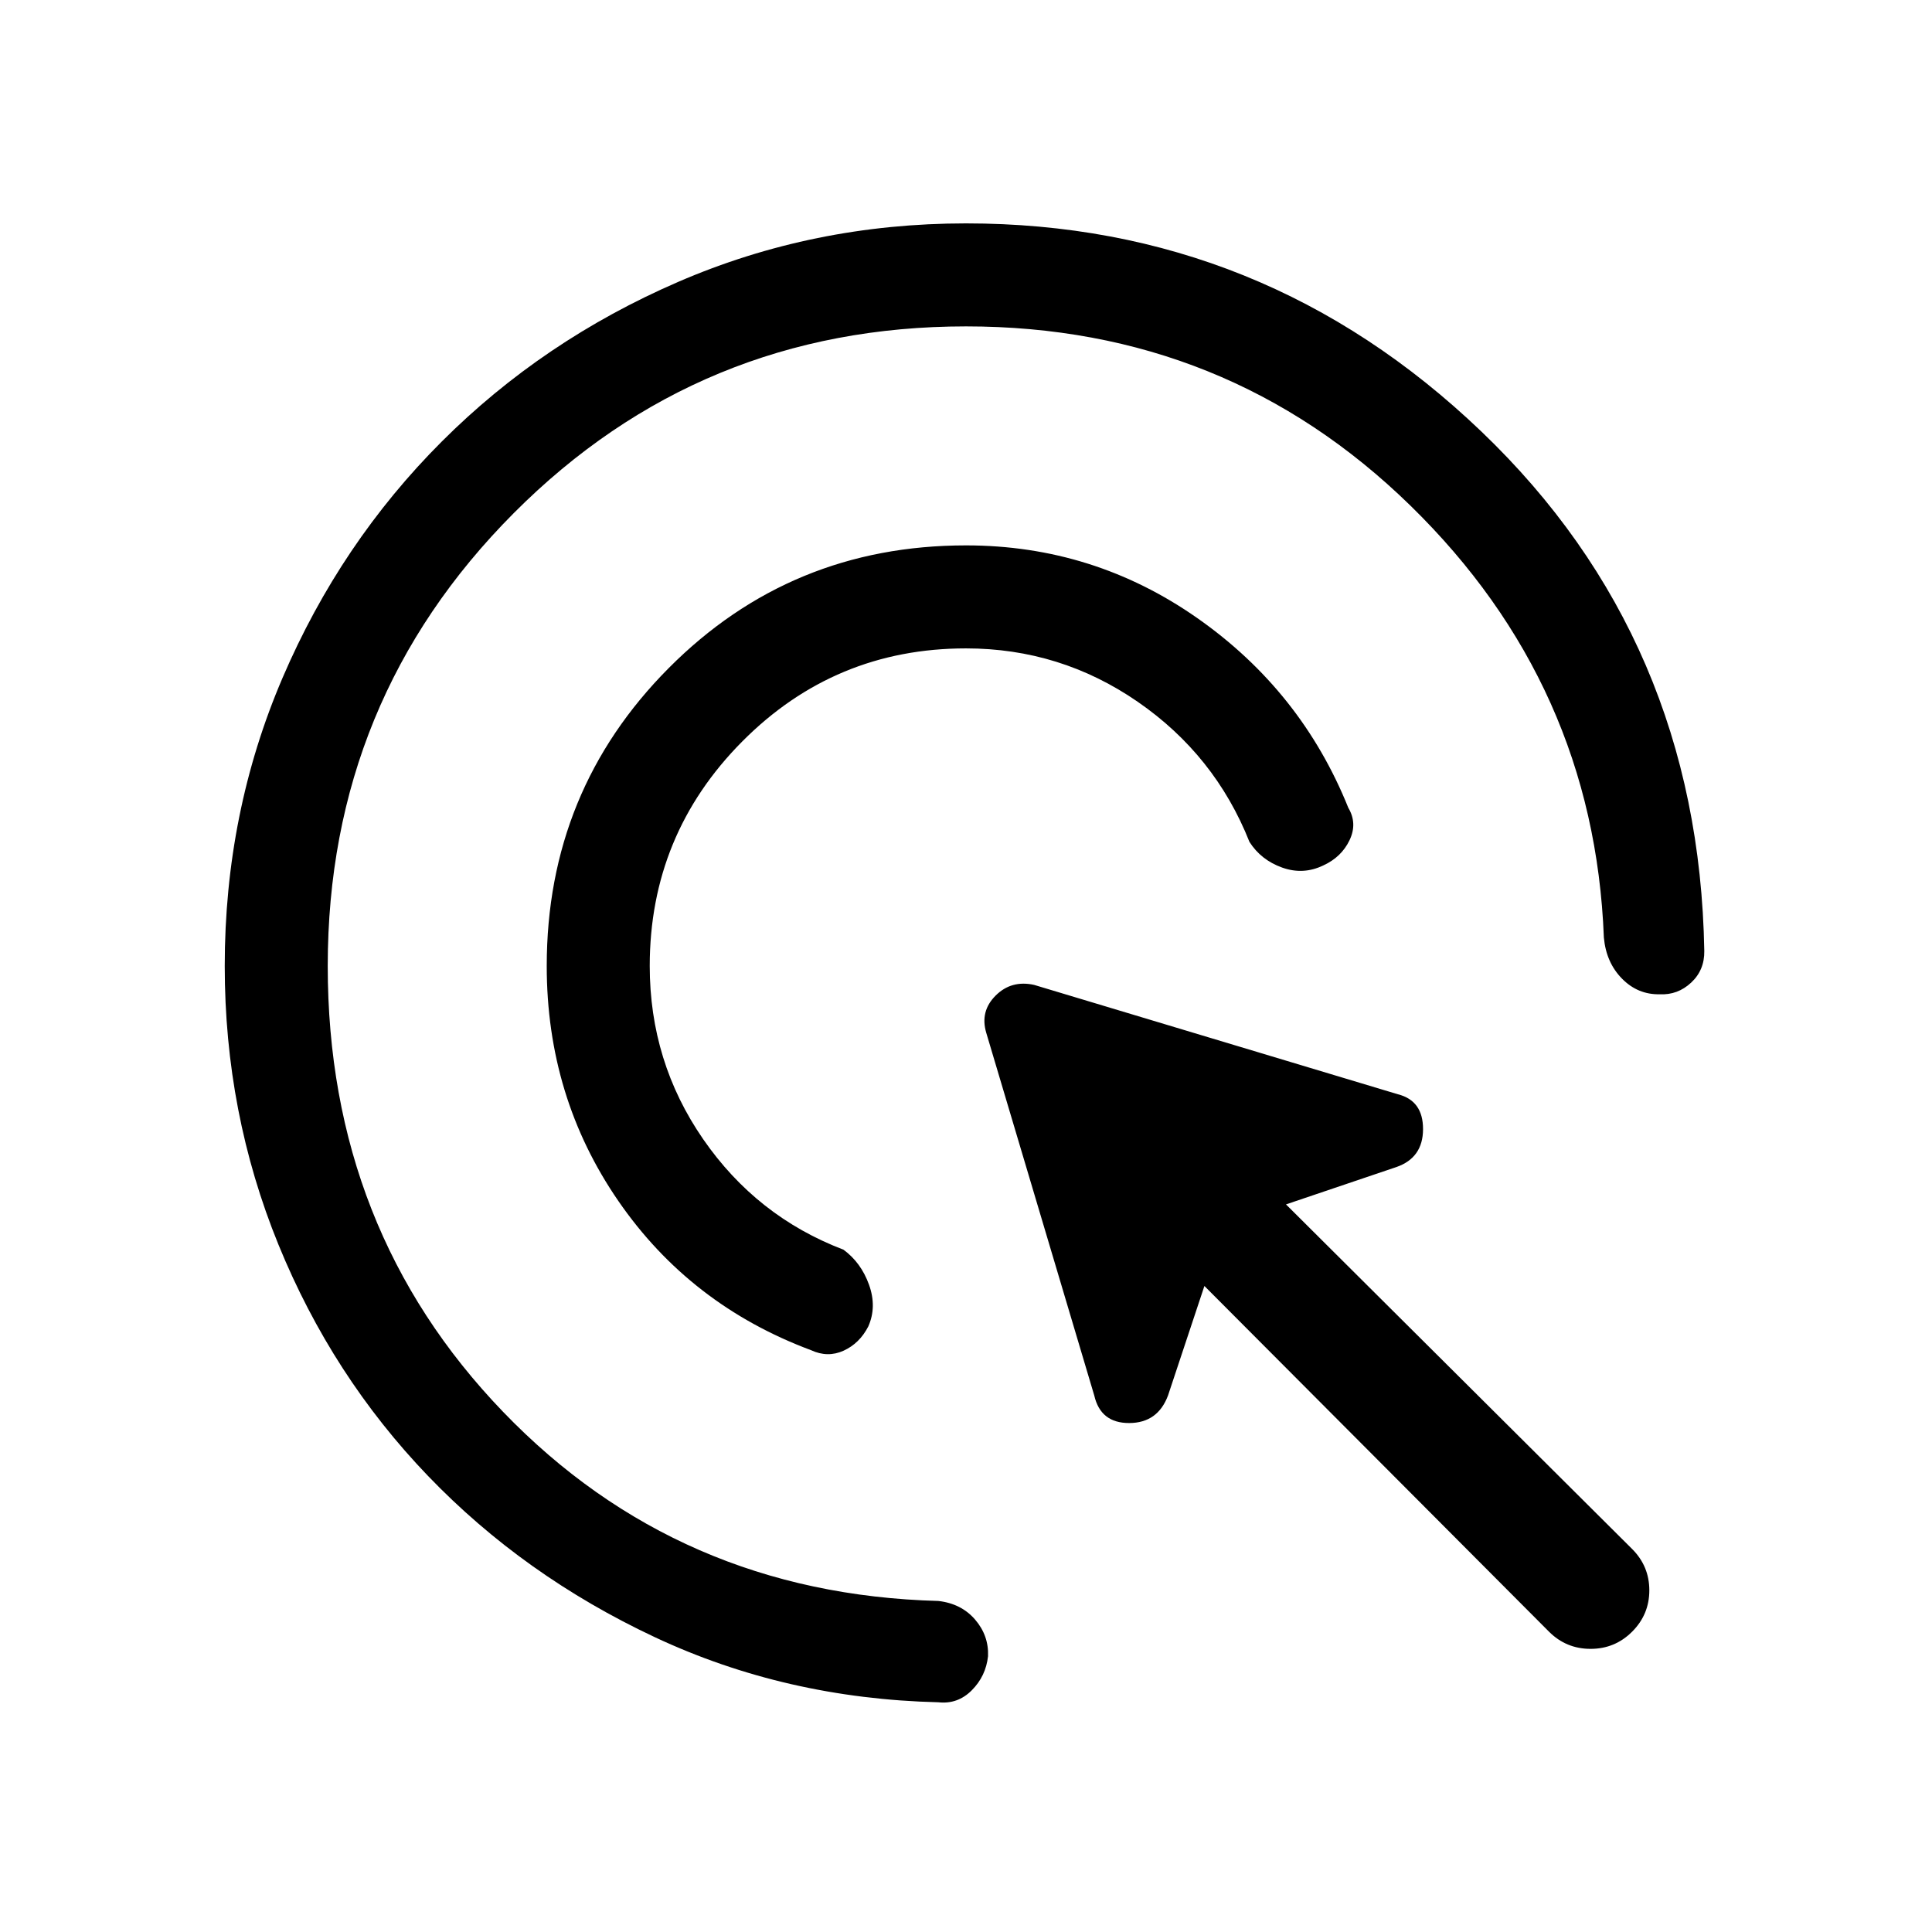 <svg xmlns="http://www.w3.org/2000/svg" height="40" viewBox="0 -960 960 960" width="40"><path d="M480-637.82q-65.26 0-111.21 46.28-45.94 46.28-45.94 111.54 0 47.62 26.56 86.06 26.56 38.45 69.69 54.89 8.75 6.41 12.71 17.42 3.96 11.01-.37 20.76-4.36 8.43-12.26 12.02-7.9 3.59-16.18-.25-60.13-22.44-95.73-74.12-35.6-51.68-35.6-116.78 0-87.08 60.62-148.04Q392.92-689 480-689q63.41 0 115.01 36.18 51.61 36.18 74.96 94.21 4.62 7.76.59 16.14-4.02 8.37-12.97 12.47-10 4.85-20.5 1.09t-16.24-12.76q-17.11-43.12-55.55-69.64-38.45-26.51-85.3-26.51Zm0-160q-132.26 0-224.71 92.78-92.44 92.78-92.44 225.04 0 131.05 87.15 221.55t216.28 93.96q11.41 1.31 18.25 9.26 6.83 7.95 6.42 18.18-1.08 9.92-8.08 16.95-7 7.02-16.59 5.95-75.9-1.85-140.91-32.35-65.01-30.5-112.66-80.09-47.66-49.59-74.35-114.97-26.69-65.39-26.69-138.44 0-76.21 28.75-143.23 28.76-67.03 79.04-117.31t117.48-79.37Q404.13-849 480-849q148 0 256.08 103.41 108.07 103.41 110.77 258.1.15 9.52-6.53 15.75-6.68 6.23-15.6 5.79-10.9.23-18.77-7.78-7.87-8.01-9-20.42-4.85-125.47-96.08-214.57T480-797.82Zm289.69 648.59L598.46-321l-18.05 54.33q-5.08 13.72-19.29 13.77-14.22.05-17.38-13.66l-53.69-180.29q-3.15-10.64 4.66-18.44 7.8-7.81 19.11-5.33l180.8 54.36q12.53 3.16 12.48 17.38-.05 14.21-13.25 18.78L639-361.54l172 171.23q8.54 8.54 8.54 20.54T811-149.23q-8.54 8.54-20.65 8.54-12.12 0-20.66-8.54Z"/></svg>